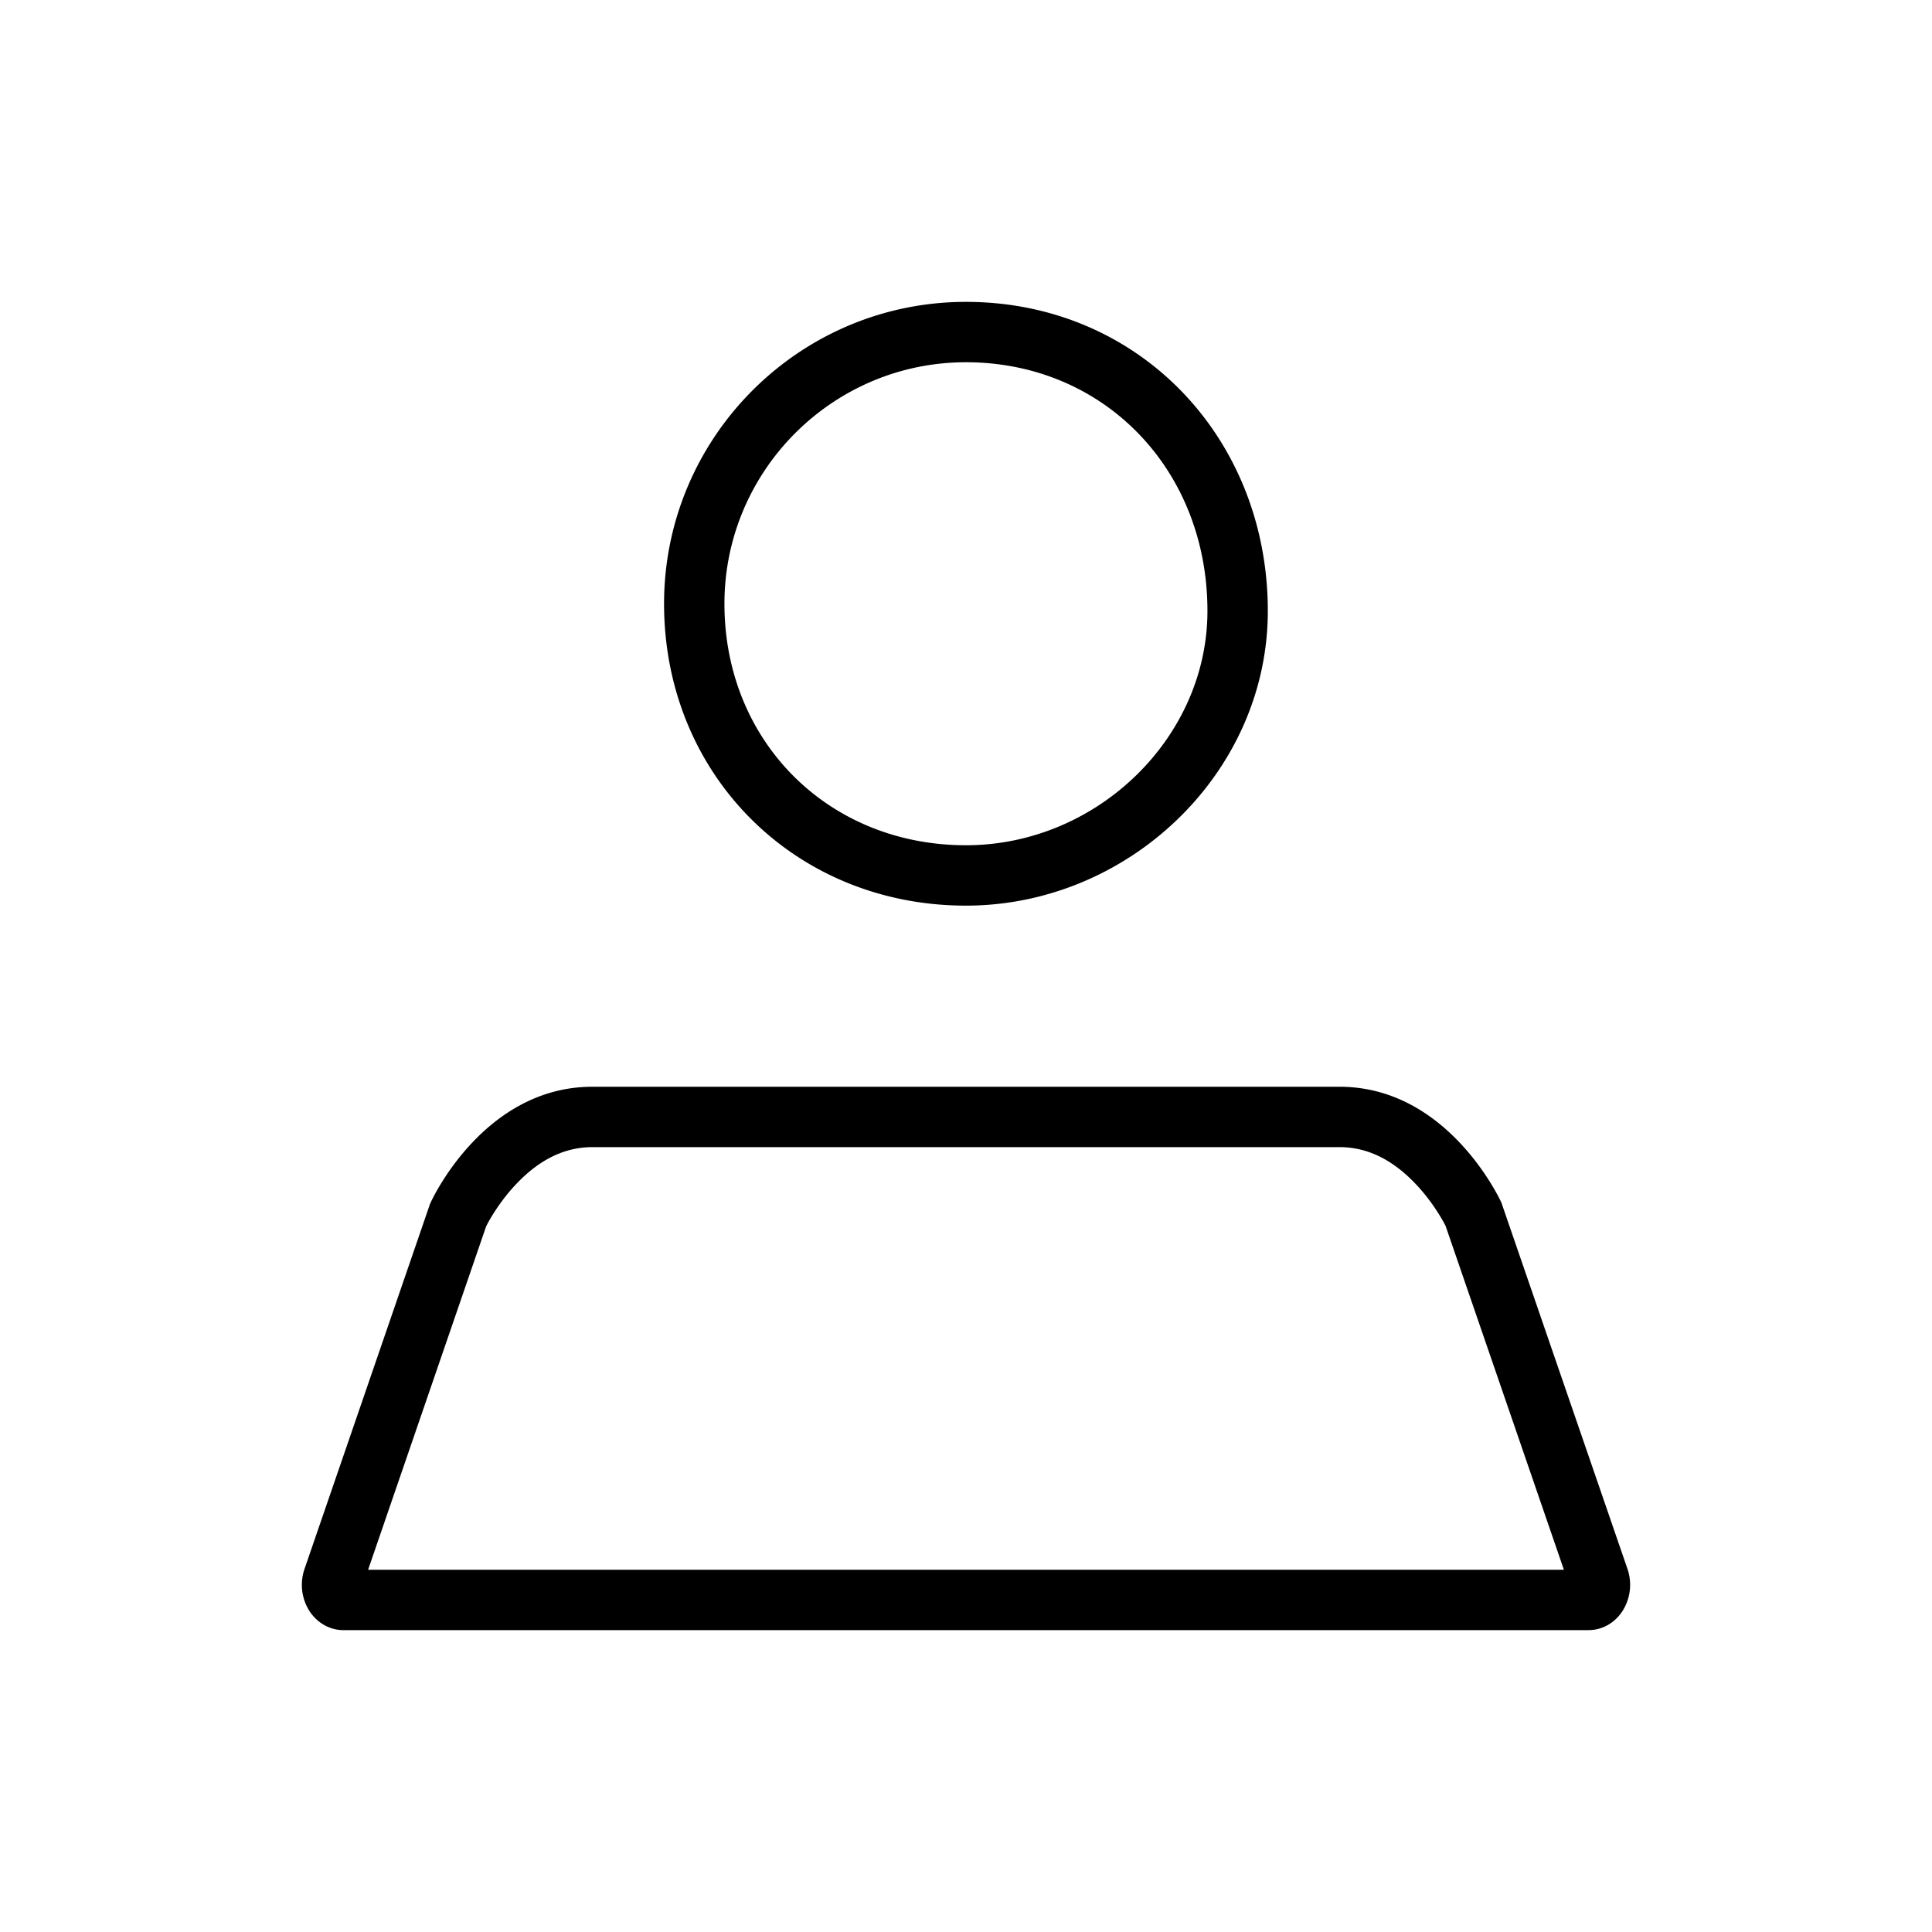 <svg xmlns="http://www.w3.org/2000/svg" viewBox="0 0 32 32" width="1em" height="1em" focusable="false"><path fill-rule="evenodd" clip-rule="evenodd" d="M15.999 5c-2.758 0-5 2.242-5 5 0 2.832 2.168 5 5 5 2.691 0 5-2.197 5-4.88 0-2.874-2.14-5.12-5-5.12Zm0 1c-2.205 0-4 1.795-4 4 0 2.28 1.72 4 4 4 2.168 0 4-1.777 4-3.88 0-2.35-1.72-4.12-4-4.12ZM26.956 25.986l-2.09-6.072-.002-.004c-.057-.118-.92-1.91-2.677-1.91H9.812c-1.78 0-2.642 1.837-2.677 1.914a.514.514 0 0 0-.028.072l-2.063 6a.81.81 0 0 0 .077.691c.13.203.34.323.566.323h20.625c.226 0 .438-.12.566-.323a.81.81 0 0 0 .078-.691ZM6.097 26l1.954-5.685a2.175 2.175 0 0 1 .116-.205c.088-.141.215-.321.38-.495.334-.355.75-.615 1.265-.615h12.375c.51 0 .92.254 1.253.602.276.288.444.588.502.699L25.903 26H6.097Z"/></svg>
